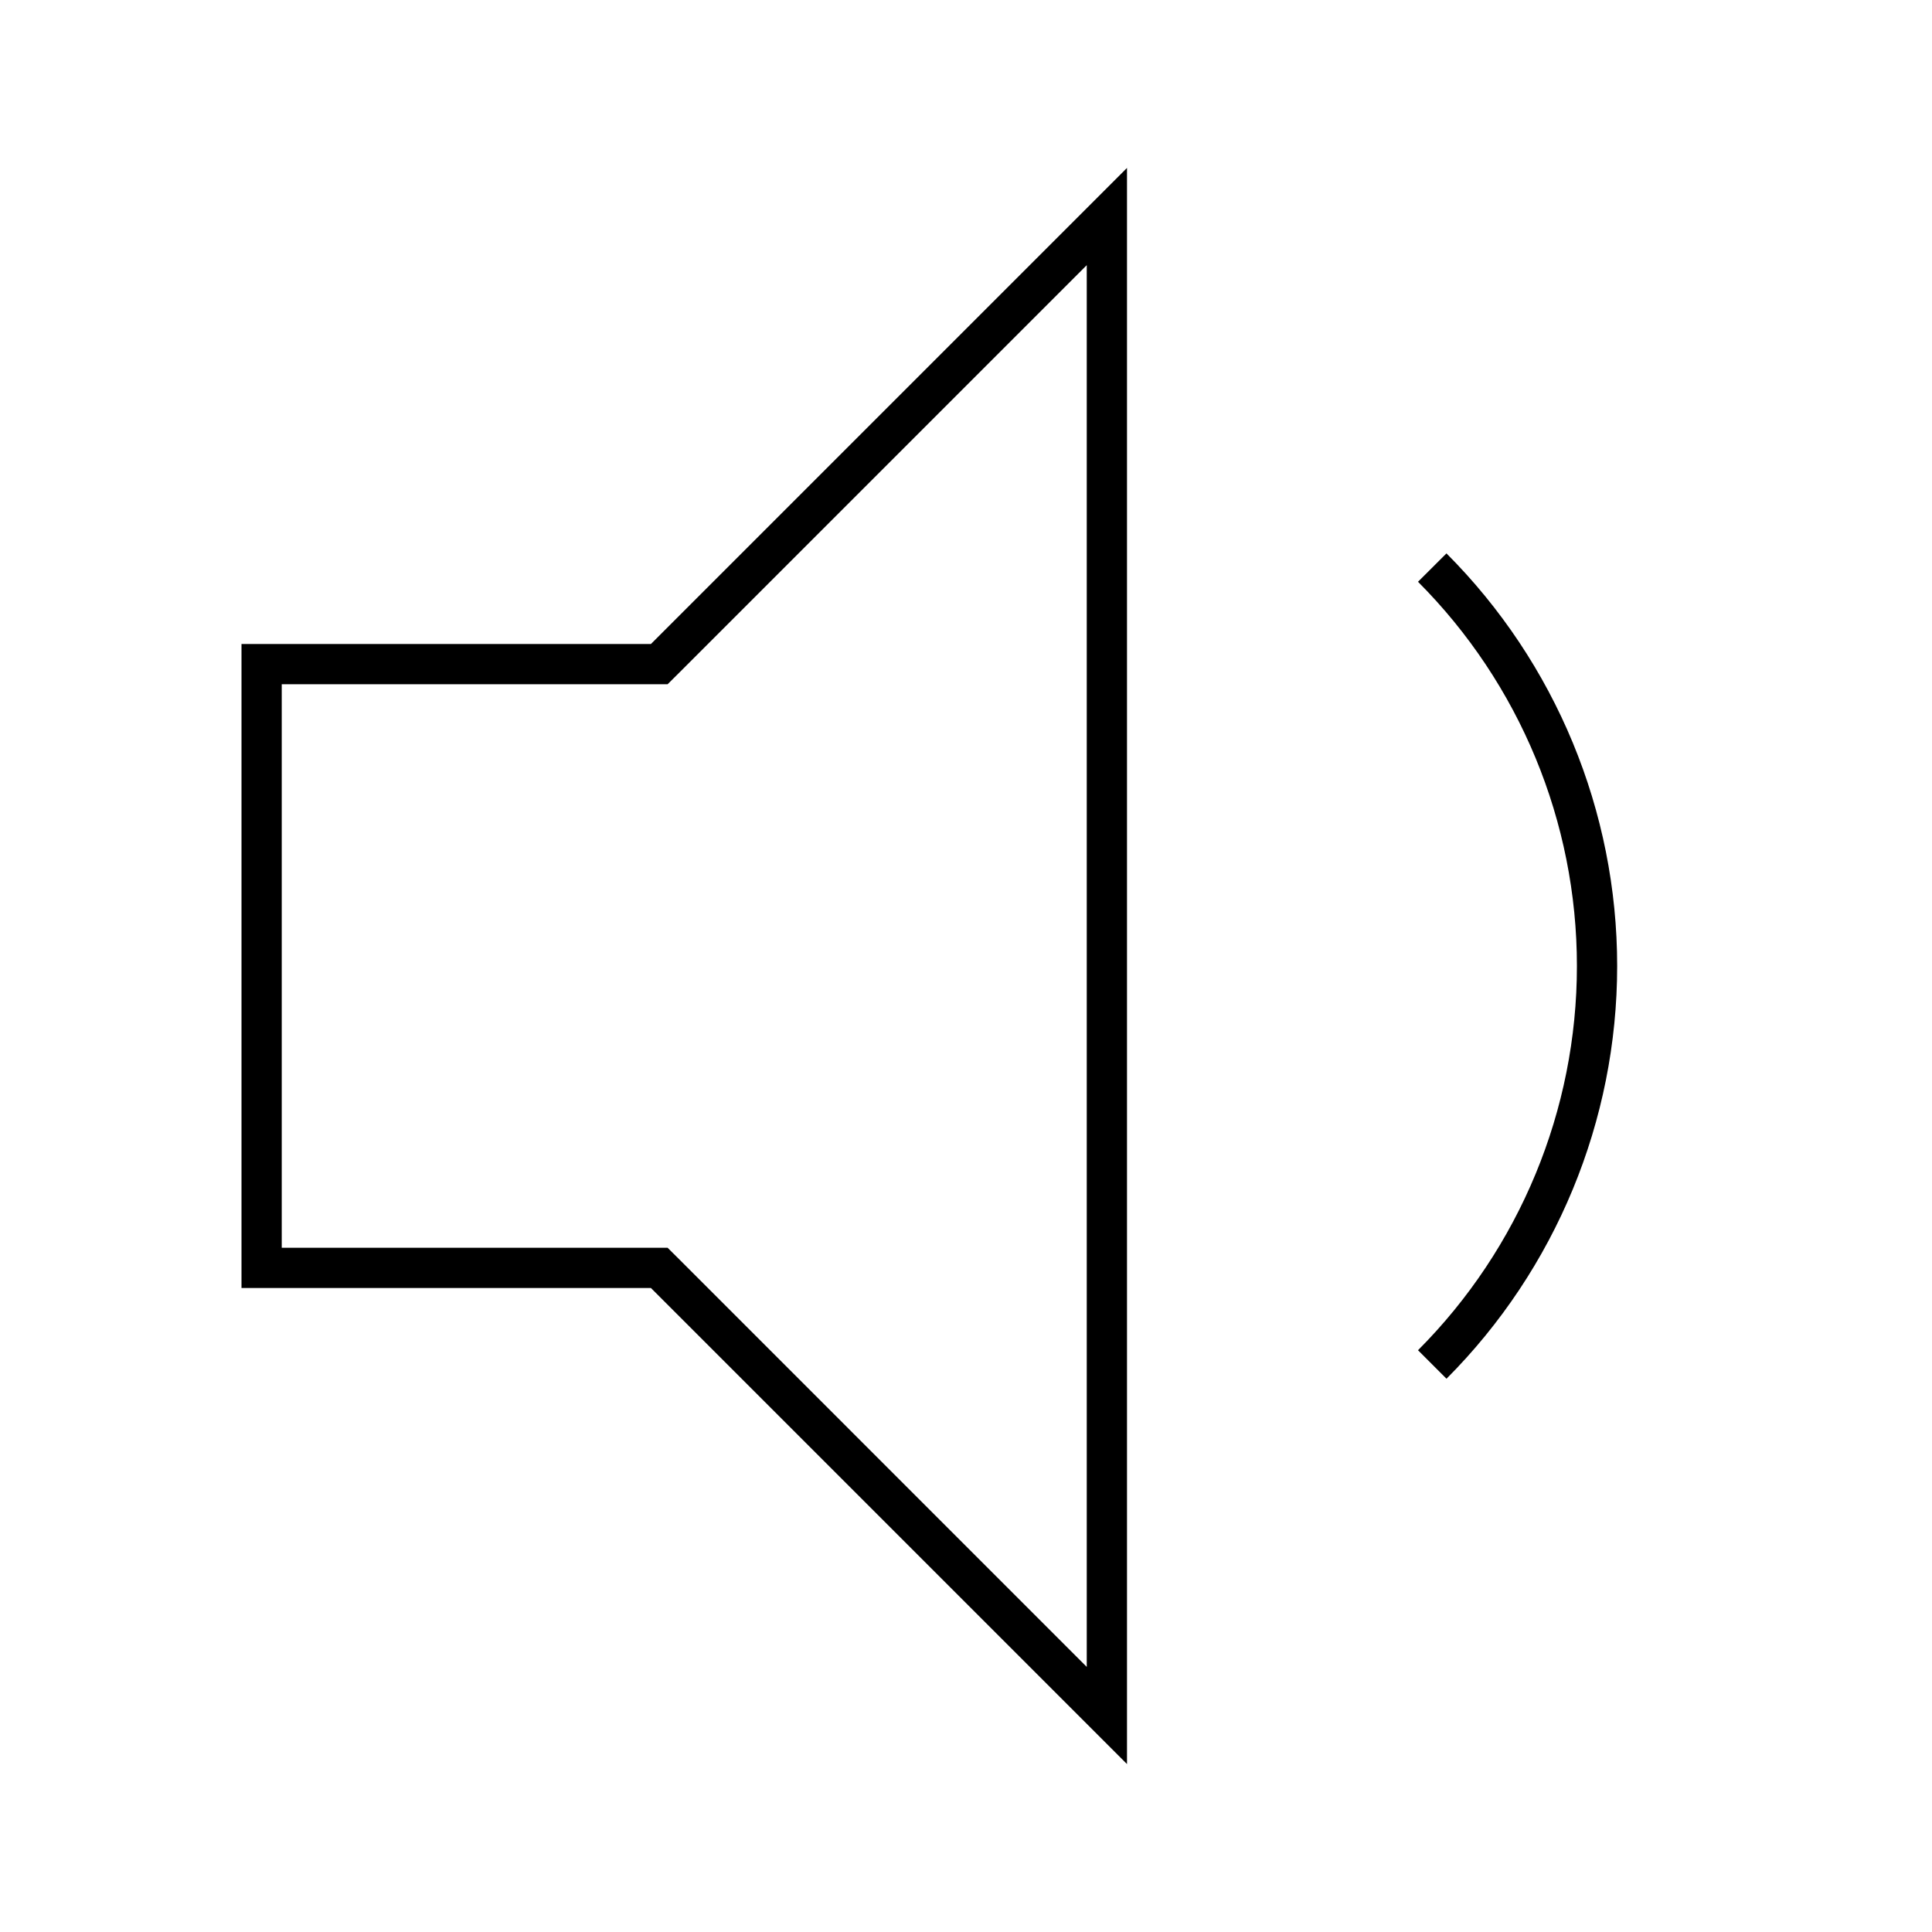 <svg width="24" height="24" viewBox="0 0 24 24" fill="none" xmlns="http://www.w3.org/2000/svg">
<path d="M3 8V16H8.086L14 21.914V2.086L8.086 8H3ZM8.44 8.354L13.5 3.294V20.707L8.44 15.646L8.293 15.5H3.5V8.5H8.293L8.44 8.354ZM17.969 6.874L17.615 7.227C18.879 8.494 19.589 10.21 19.589 12C19.589 13.79 18.879 15.506 17.615 16.773L17.969 17.127C19.326 15.766 20.089 13.922 20.089 12C20.089 10.078 19.326 8.234 17.968 6.874H17.969Z" fill="black"/>
</svg>
